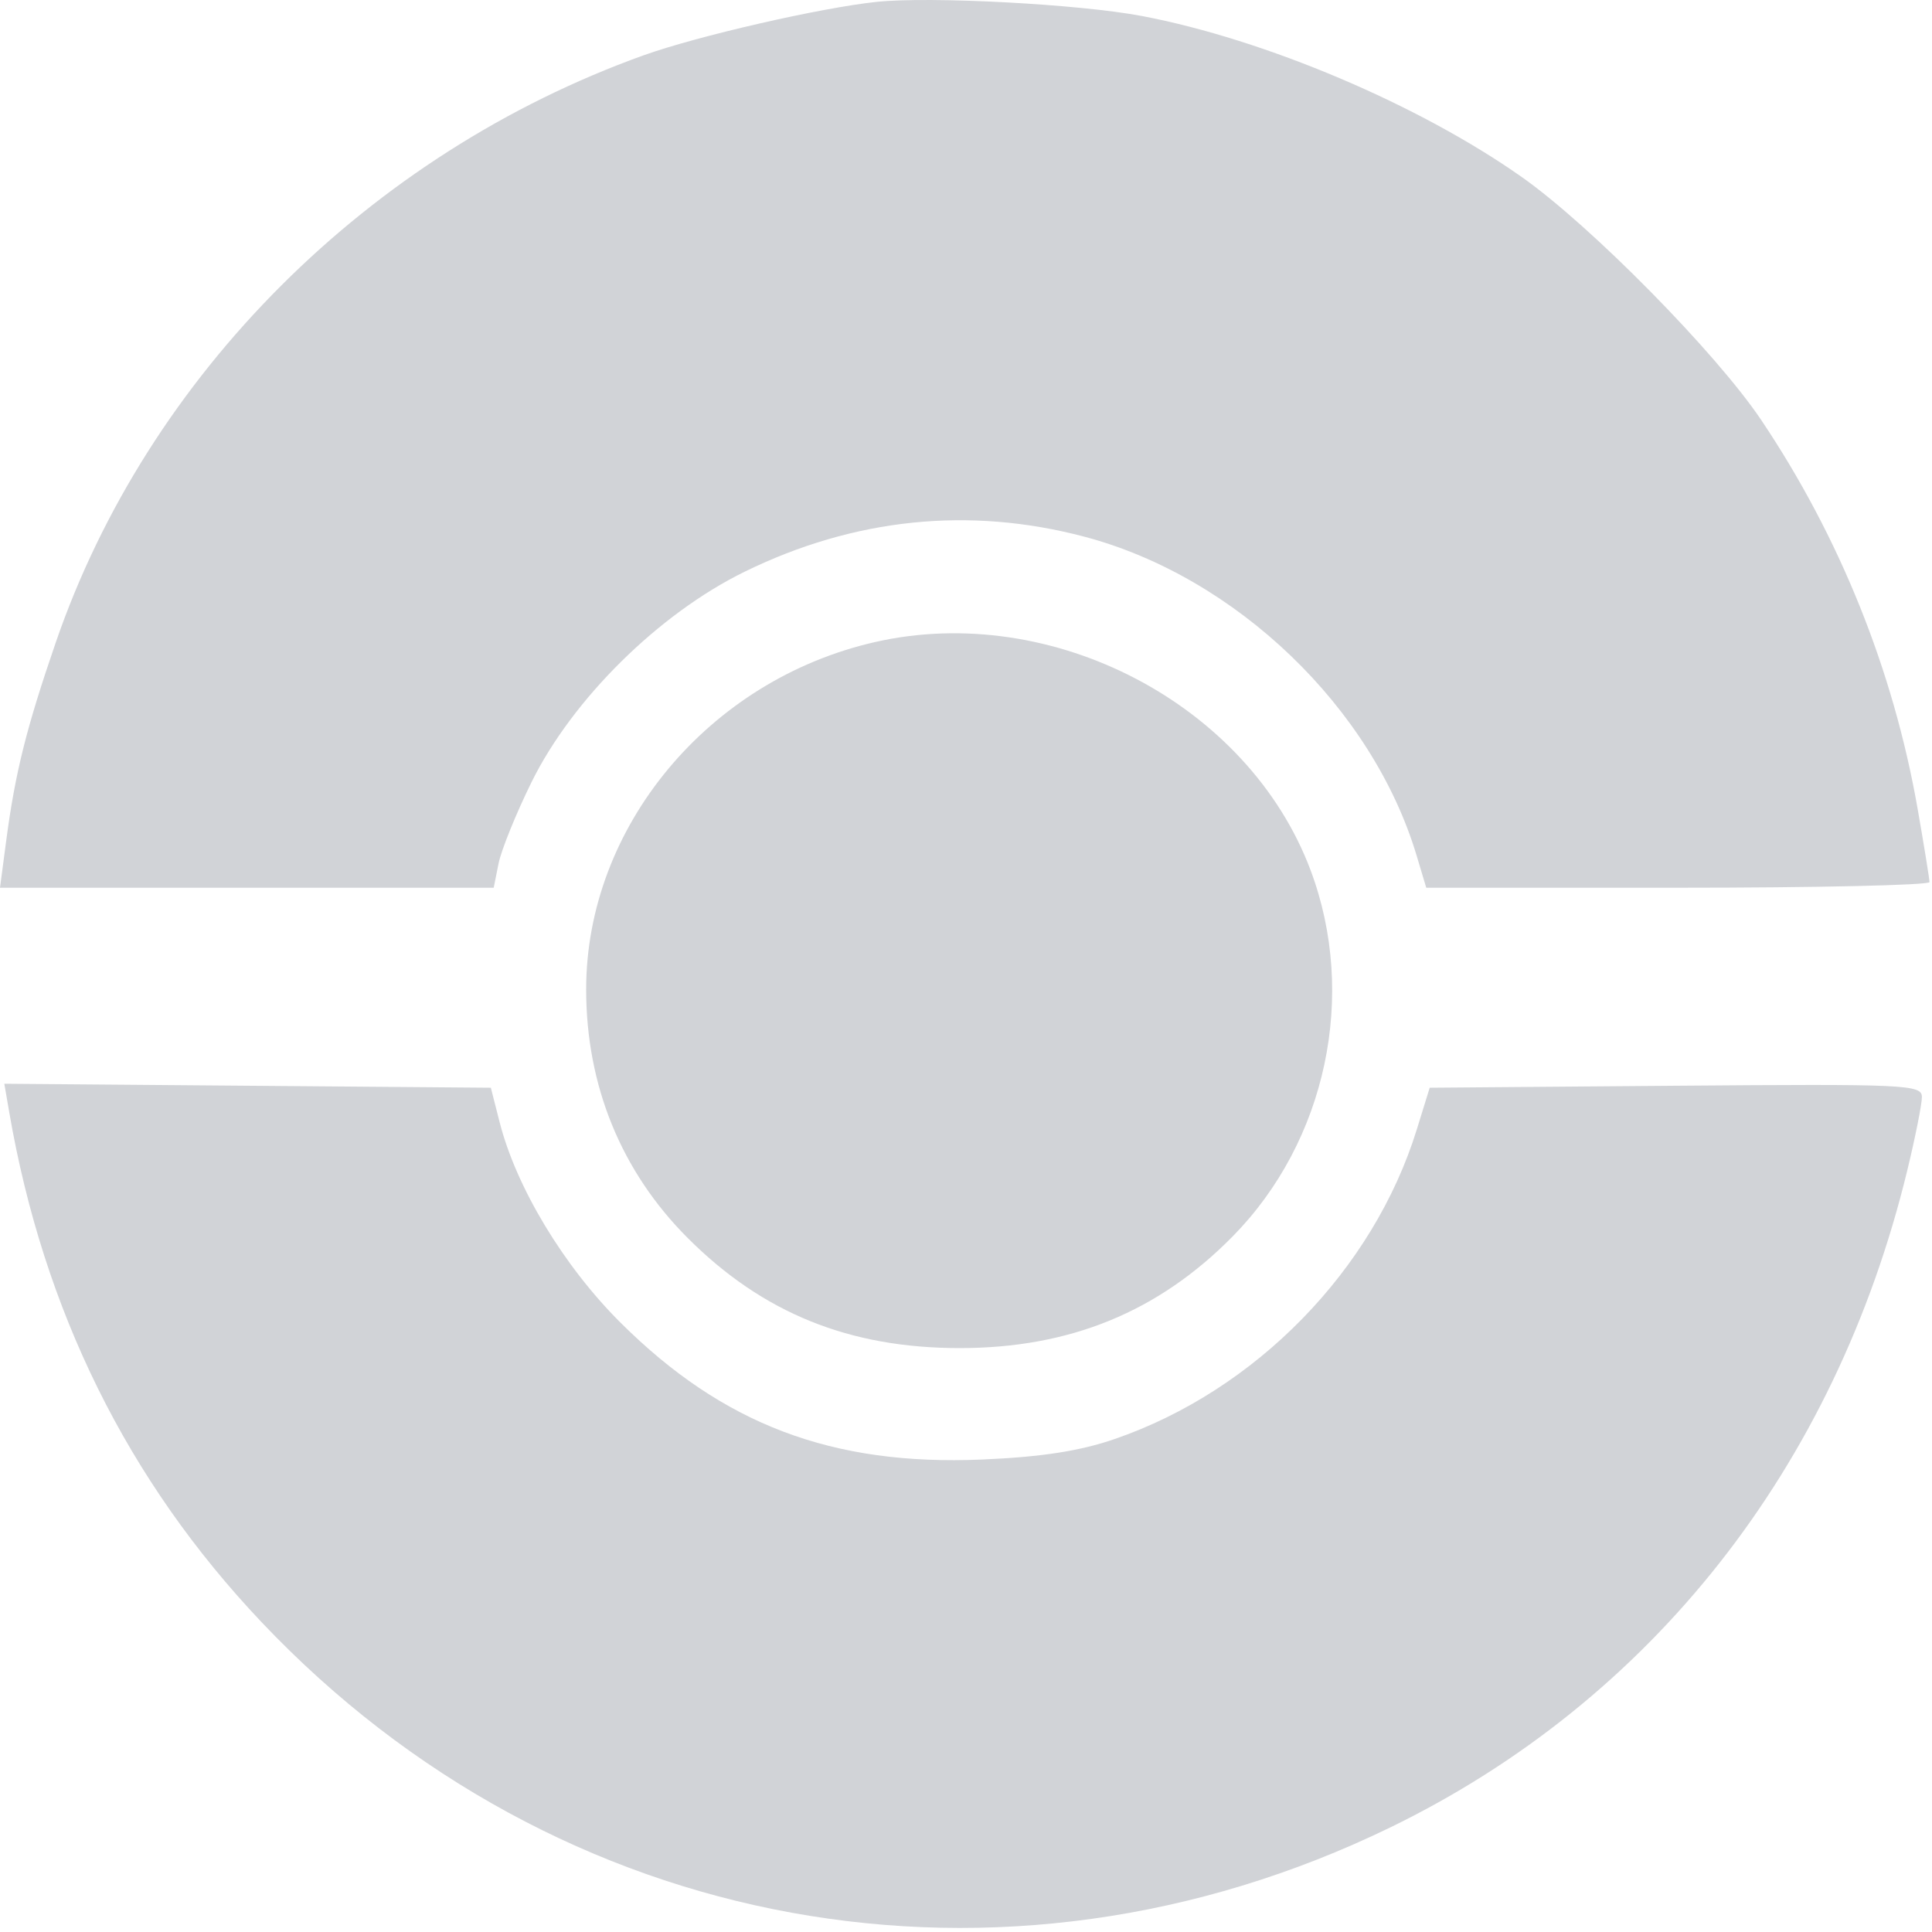 <svg width="256" height="256" viewBox="0 0 256 256" fill="none" xmlns="http://www.w3.org/2000/svg">
<path fill-rule="evenodd" clip-rule="evenodd" d="M116.169 0.246C108.731 1.027 92.373 4.78 85.25 7.339C48.894 20.402 19.574 49.695 7.389 85.13C3.497 96.449 2.014 102.382 0.825 111.38L0 117.63H32.71H65.419L66.061 114.42C66.414 112.655 68.373 107.817 70.414 103.67C75.84 92.644 87.304 81.318 98.669 75.755C113.169 68.656 128.428 67.082 143.669 71.11C163.768 76.423 181.841 93.767 187.713 113.38L188.986 117.63H222.327C240.665 117.63 255.668 117.292 255.666 116.88C255.664 116.468 254.958 112.1 254.096 107.175C250.887 88.828 243.765 71.127 233.36 55.638C227.38 46.737 210.809 29.92 201.669 23.476C188.041 13.87 167.633 5.218 151.285 2.117C143.023 0.549 123.292 -0.501 116.169 0.246ZM115.932 85.079C93.87 90.103 77.669 109.592 77.669 131.107C77.669 143.852 82.324 155.241 91.132 164.049C101.076 173.994 112.535 178.63 127.169 178.63C141.773 178.63 153.49 173.834 163.343 163.822C175.754 151.211 179.871 131.846 173.658 115.306C165.396 93.313 139.444 79.724 115.932 85.079ZM1.222 147.366C5.759 173.675 16.903 196.202 34.646 214.932C73.905 256.372 132.809 267.102 184.169 242.167C218.83 225.339 243.172 194.43 252.713 155.13C253.781 150.73 254.658 146.336 254.662 145.366C254.669 143.712 252.647 143.619 222.056 143.866L189.443 144.13L187.733 149.658C181.97 168.286 166.378 184.255 147.669 190.69C143.055 192.277 137.958 193.062 130.107 193.396C110.263 194.241 95.766 188.746 82.207 175.241C74.679 167.742 68.408 157.342 66.204 148.698L65.039 144.13L32.806 143.866L0.573 143.602L1.222 147.366Z" fill="#D1D3D7"/>
</svg>

